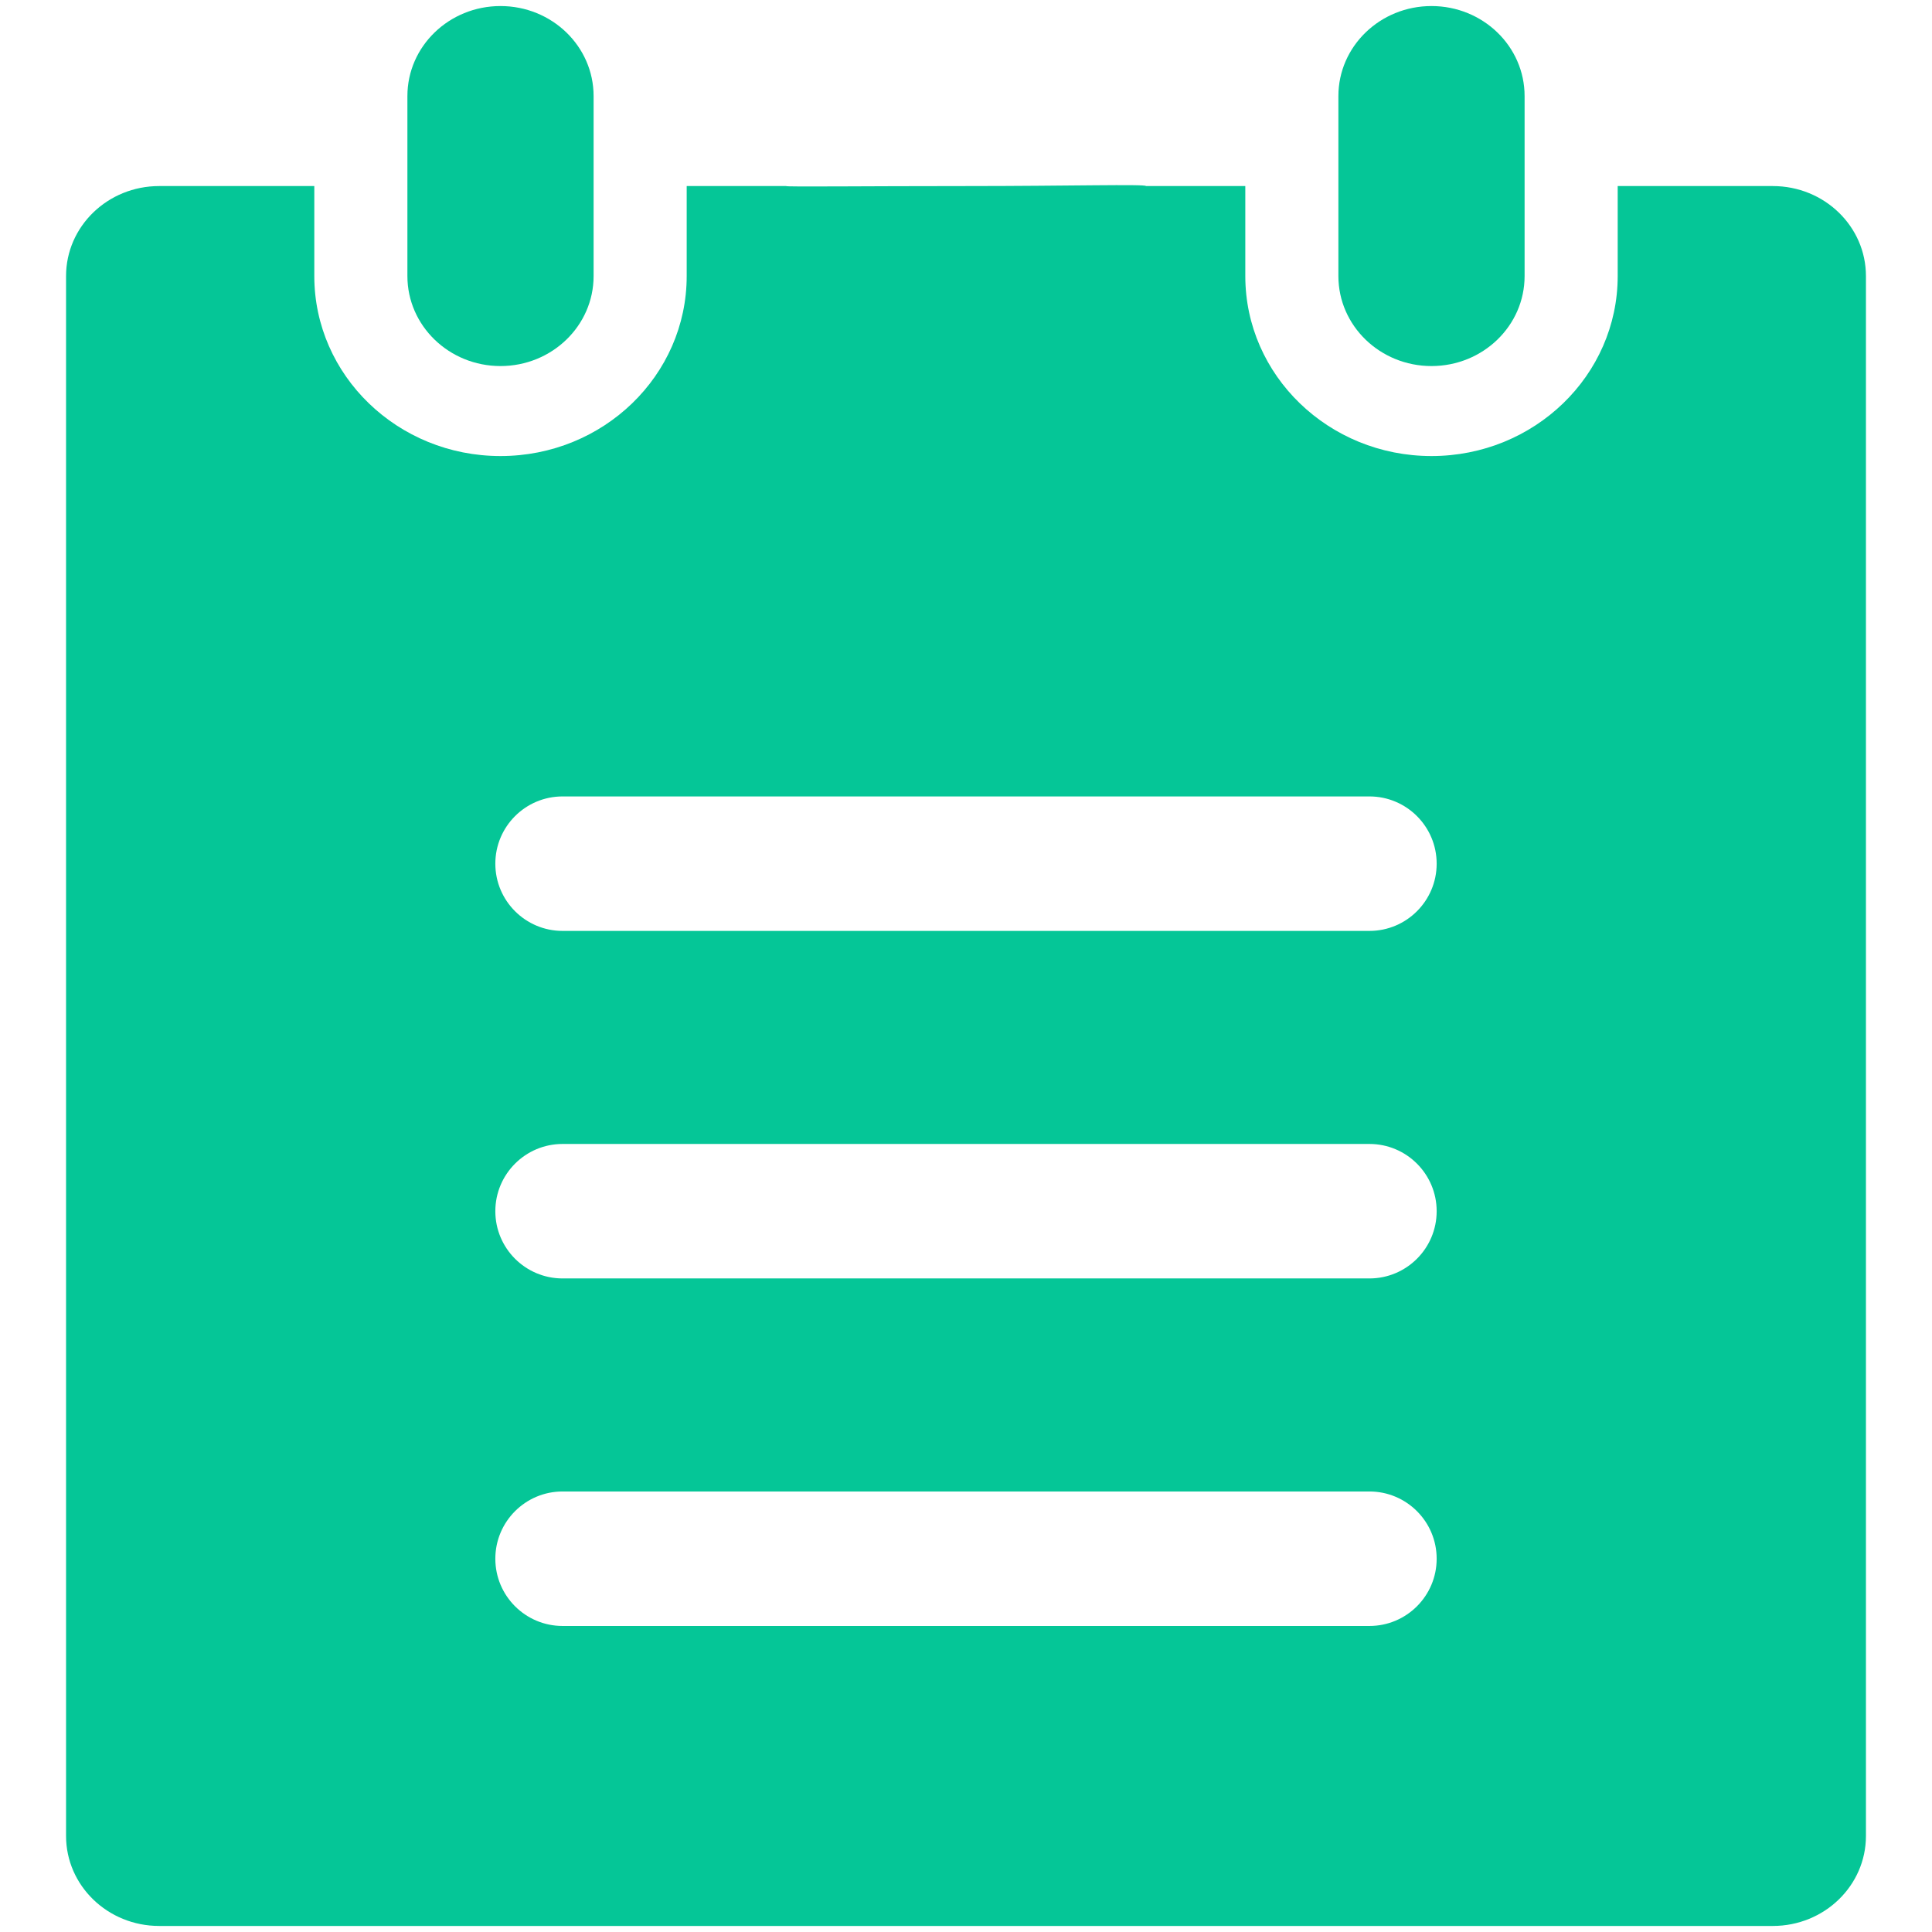 <?xml version="1.0" standalone="no"?><!DOCTYPE svg PUBLIC "-//W3C//DTD SVG 1.1//EN" "http://www.w3.org/Graphics/SVG/1.1/DTD/svg11.dtd"><svg t="1696842418394" class="icon" viewBox="0 0 1024 1024" version="1.1" xmlns="http://www.w3.org/2000/svg" p-id="9519" xmlns:xlink="http://www.w3.org/1999/xlink" width="200" height="200"><path d="M758.723 194.016c27.266 0 49.345-21.366 49.345-47.699V50.92c0-26.35-22.08-47.714-49.345-47.714-27.267 0-49.347 21.365-49.347 47.714v95.398c0.002 26.333 22.082 47.699 49.347 47.699z m-493.448 0c27.267 0 49.346-21.366 49.346-47.699V50.92c0-26.35-22.079-47.714-49.346-47.714-27.266 0-49.344 21.365-49.344 47.714v95.398c0.001 26.333 22.08 47.699 49.344 47.699z" fill="#05C697" p-id="9520"></path><path d="M939.642 98.617h-82.23v47.698c0 52.668-44.188 95.4-98.688 95.4s-98.687-42.732-98.687-95.4V98.617H607.4c0-1.117-40.9 0-95.4 0s-95.398 0.496-95.398 0h-52.639v47.698c0 52.668-44.156 95.4-98.688 95.4-54.499 0-98.688-42.732-98.688-95.4V98.617h-82.23c-27.266 0-49.346 21.367-49.346 47.698v826.78c0 26.333 22.08 47.699 49.346 47.699h855.287c27.266 0 49.345-21.366 49.345-47.7V146.316c-0.002-26.331-22.082-47.698-49.347-47.698zM725.817 861.795H298.181c-19.683 0-35.644-15.962-35.644-35.634 0-19.684 15.961-35.646 35.644-35.646h427.635c19.685 0 35.646 15.962 35.646 35.646 0.001 19.672-15.96 35.634-35.645 35.634z m0-184.195H298.181c-19.683 0-35.644-15.962-35.644-35.634 0-19.684 15.961-35.646 35.644-35.646h427.635c19.685 0 35.646 15.962 35.646 35.646 0.001 19.672-15.96 35.634-35.645 35.634z m0-184.196H298.181c-19.683 0-35.644-15.962-35.644-35.634 0-19.683 15.961-35.644 35.644-35.644h427.635c19.685 0 35.646 15.96 35.646 35.644 0.001 19.673-15.96 35.634-35.645 35.634z" fill="#05C697" p-id="9521"></path></svg>
